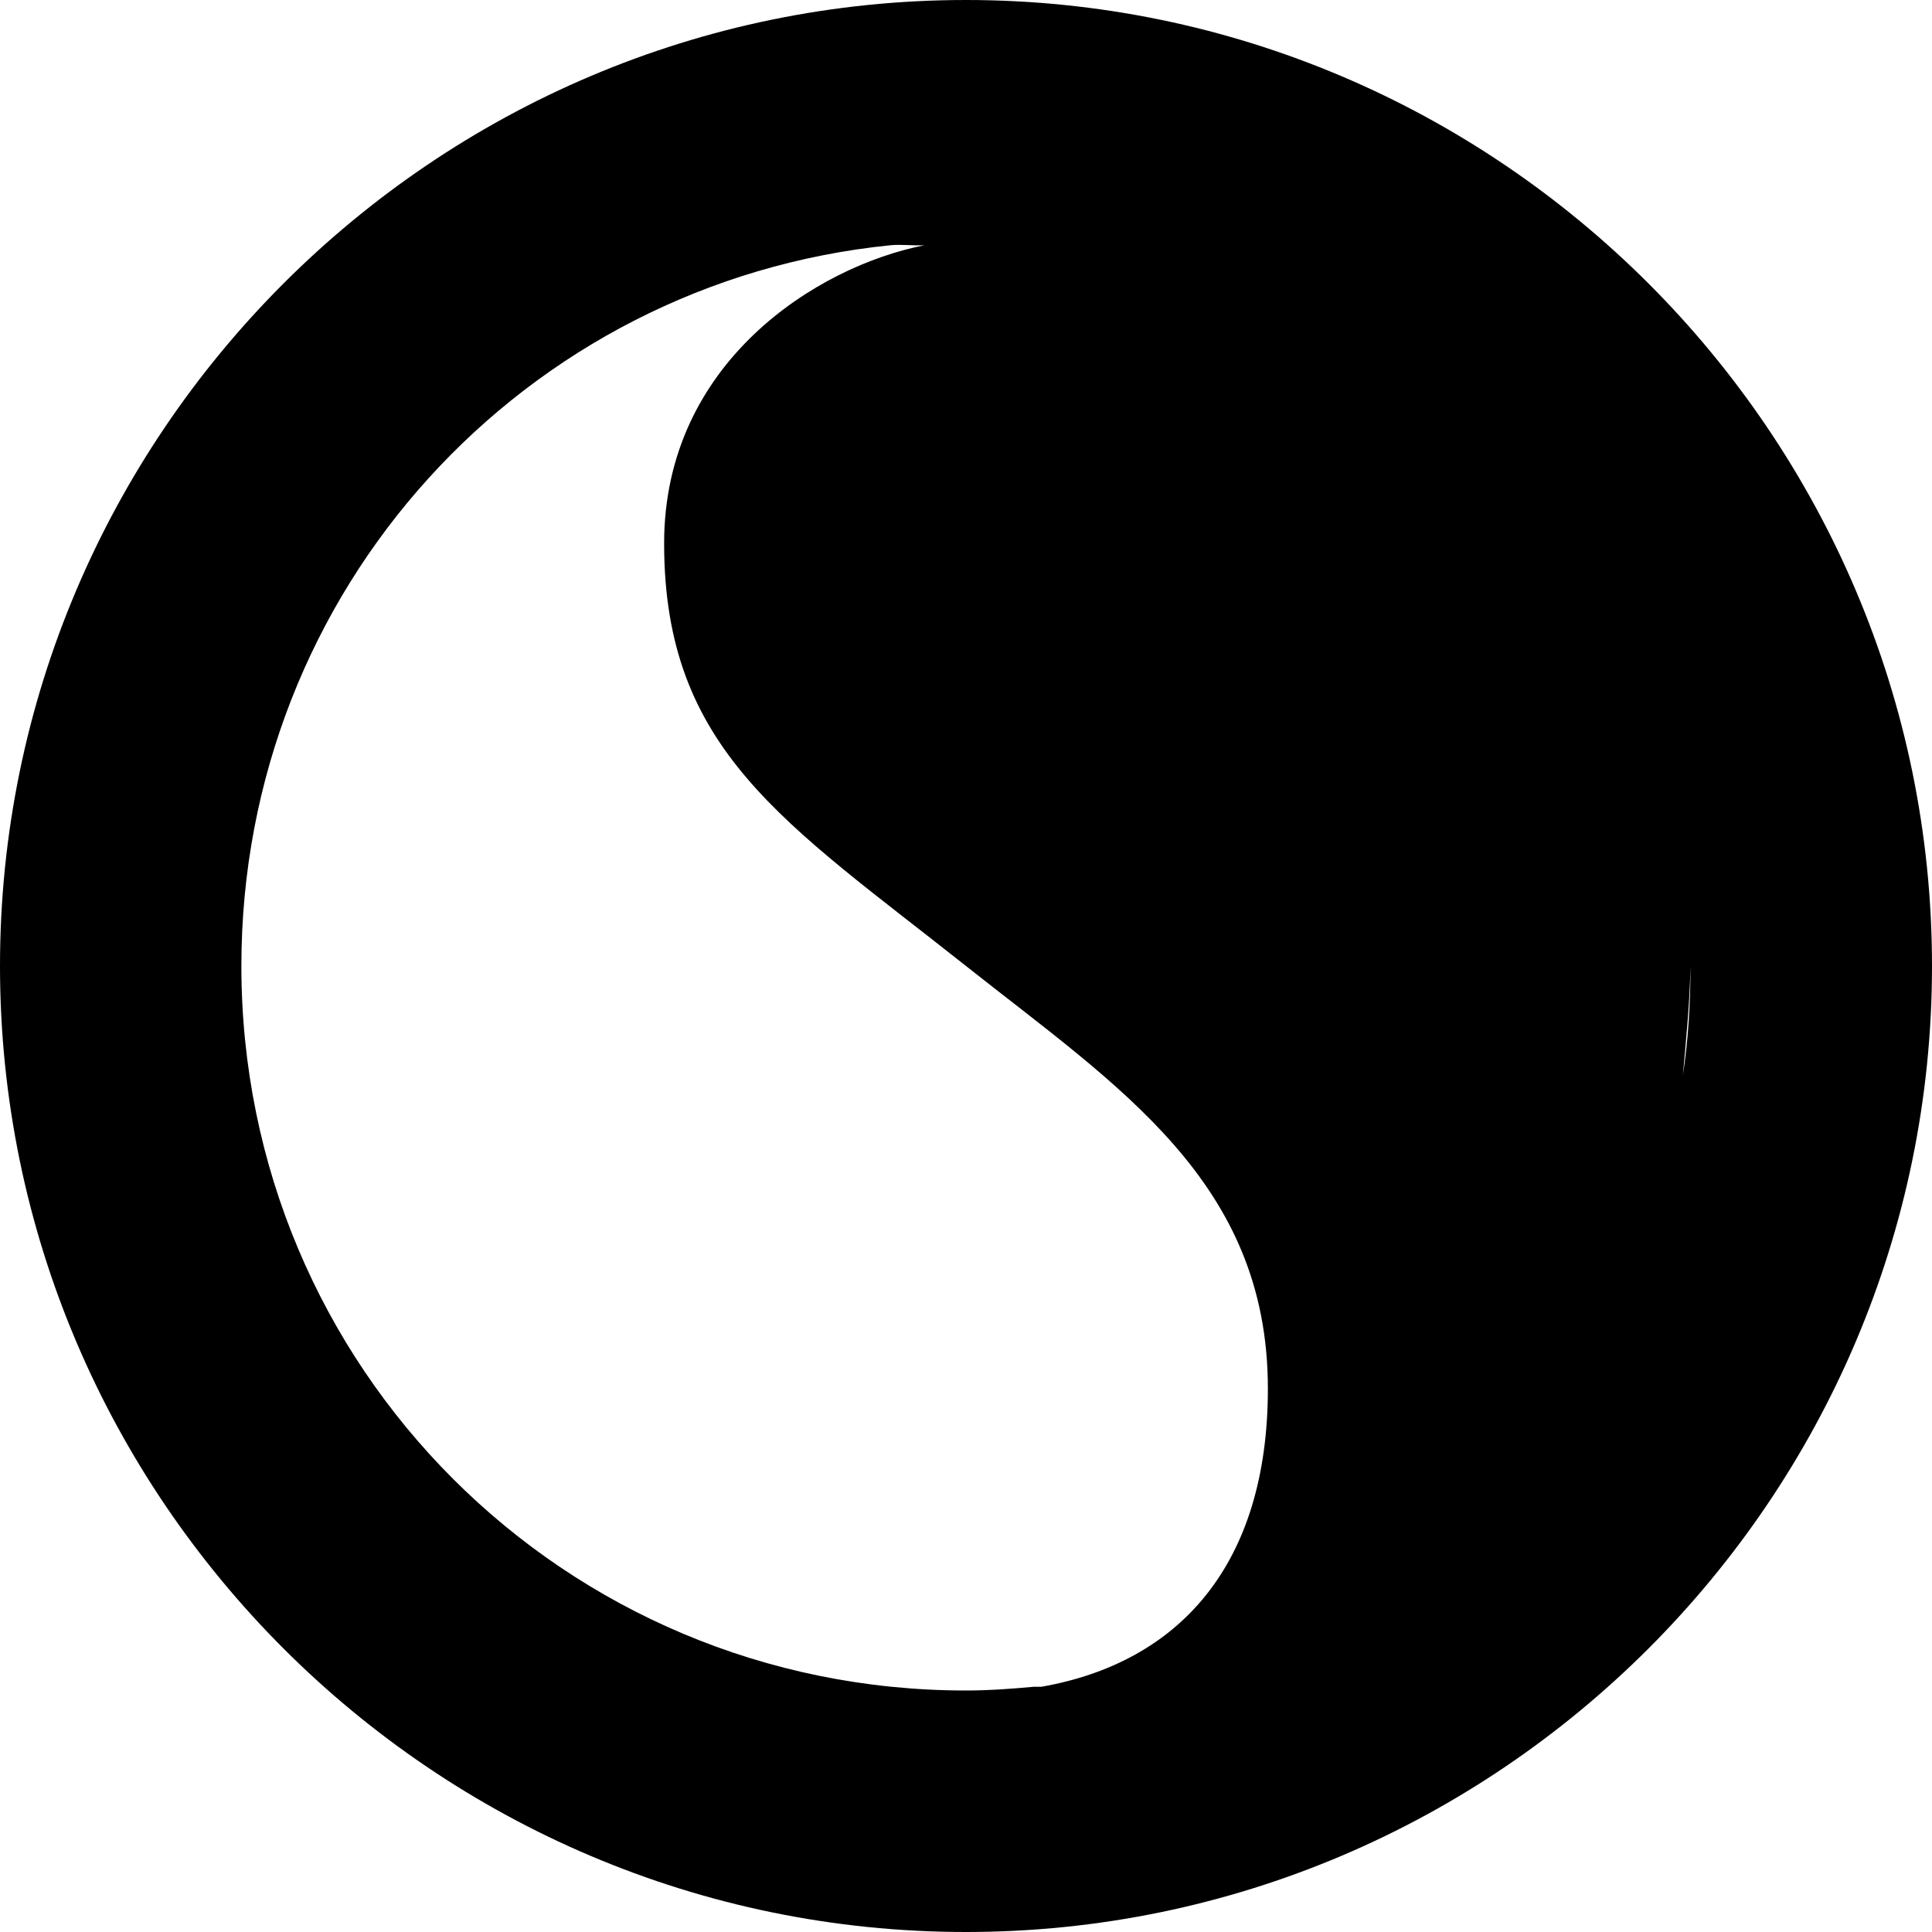 <svg data-icon="ratio" data-width="null" data-height="null" xmlns="http://www.w3.org/2000/svg" version="1.1" width="16" height="16" viewBox="0 0 16 16">
  <path d="M8 0c-4.406 0-8 3.594-8 8 0 4.406 3.594 8 8 8 4.406 0 8-3.594 8-8 0-4.406-3.594-8-8-8zm-.625 2.031c.091-.009.189.005.281 0-.888.174-2.156.969-2.156 2.469 0 1.714.998 2.31 2.5 3.5 1.262 1 2.5 1.786 2.5 3.5 0 1.462-.737 2.269-1.875 2.469-.021.001-.041-.001-.063 0-.183.017-.375.031-.563.031-3.326 0-6-2.674-6-6 0-3.118 2.341-5.663 5.375-5.969zm6.625 5.969c0 .306-.019.613-.063.906.026-.298.056-.578.063-.906z"
  />
</svg>